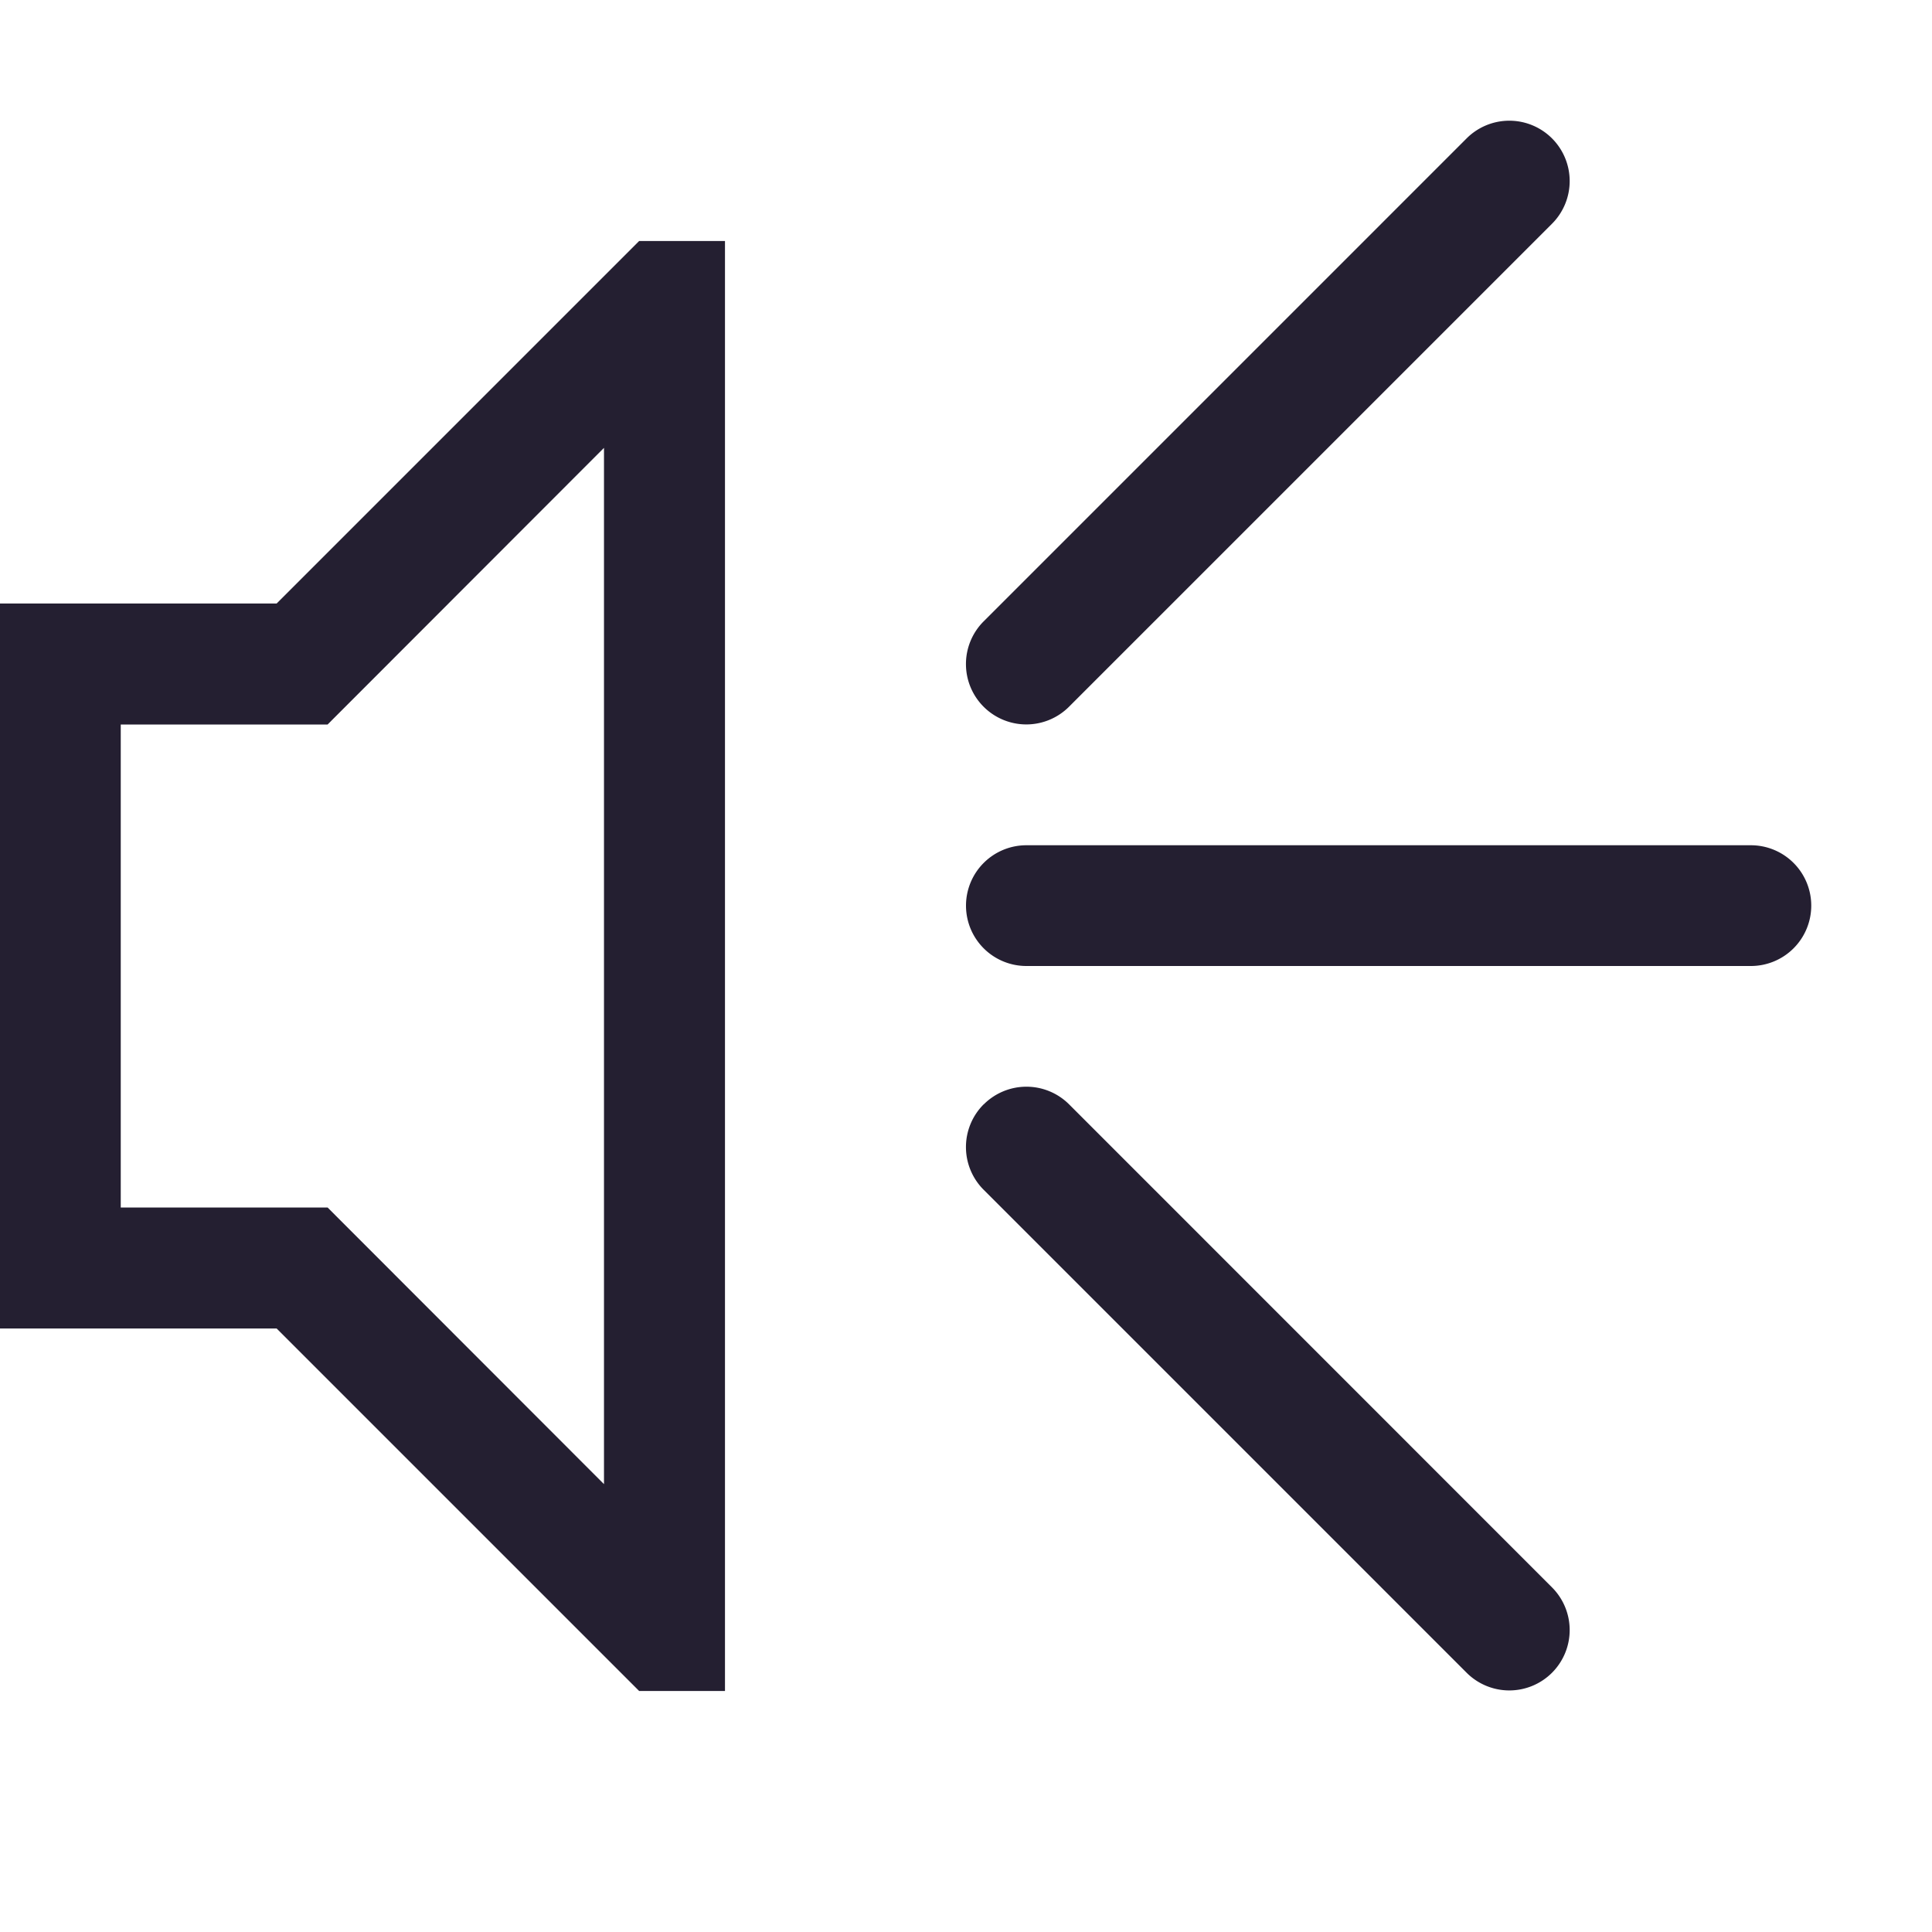 <?xml version="1.0" encoding="UTF-8" standalone="no"?>
<svg
   width="16"
   height="16"
   version="1.1"
   id="svg6"
   xmlns="http://www.w3.org/2000/svg"
   xmlns:svg="http://www.w3.org/2000/svg">
  <defs
     id="defs10" />
  <path
     id="path2"
     style="fill:#241f31;stroke-linecap:round;stroke-linejoin:round;paint-order:stroke fill markers"
     d="M 5.293 1.996 L 2.291 4.998 L 0 4.998 L 0 11.002 L 2.291 11.002 L 5.293 14.004 L 6.004 14.004 L 6.004 1.996 L 5.293 1.996 z M 5.002 3.709 L 5.002 12.291 L 2.713 10 L 1 10 L 1 6 L 2.713 6 L 5.002 3.709 z " />
  <path
     style="color:#000000;fill:#241f31;stroke-linecap:round;stroke-linejoin:round;-inkscape-stroke:none"
     d="m 12.146,1.146 -4,4 a 0.5,0.5 0 0 0 0,0.707 0.5,0.5 0 0 0 0.707,0 l 4,-4 a 0.5,0.5 0 0 0 0,-0.707 0.5,0.5 0 0 0 -0.707,0 z"
     id="path858" />
  <path
     style="color:#000000;fill:#241f31;stroke-linecap:round;stroke-linejoin:round;-inkscape-stroke:none"
     d="M 8.5,7 A 0.5,0.5 0 0 0 8,7.5 0.5,0.5 0 0 0 8.5,8 h 6 A 0.5,0.5 0 0 0 15,7.5 0.5,0.5 0 0 0 14.5,7 Z"
     id="path860" />
  <path
     style="color:#000000;fill:#241f31;stroke-linecap:round;stroke-linejoin:round;-inkscape-stroke:none"
     d="m 8.146,9.146 a 0.5,0.5 0 0 0 0,0.707 l 4,4 a 0.5,0.5 0 0 0 0.707,0 0.5,0.5 0 0 0 0,-0.707 L 8.854,9.146 a 0.5,0.5 0 0 0 -0.707,0 z"
     id="path862" />
</svg>
